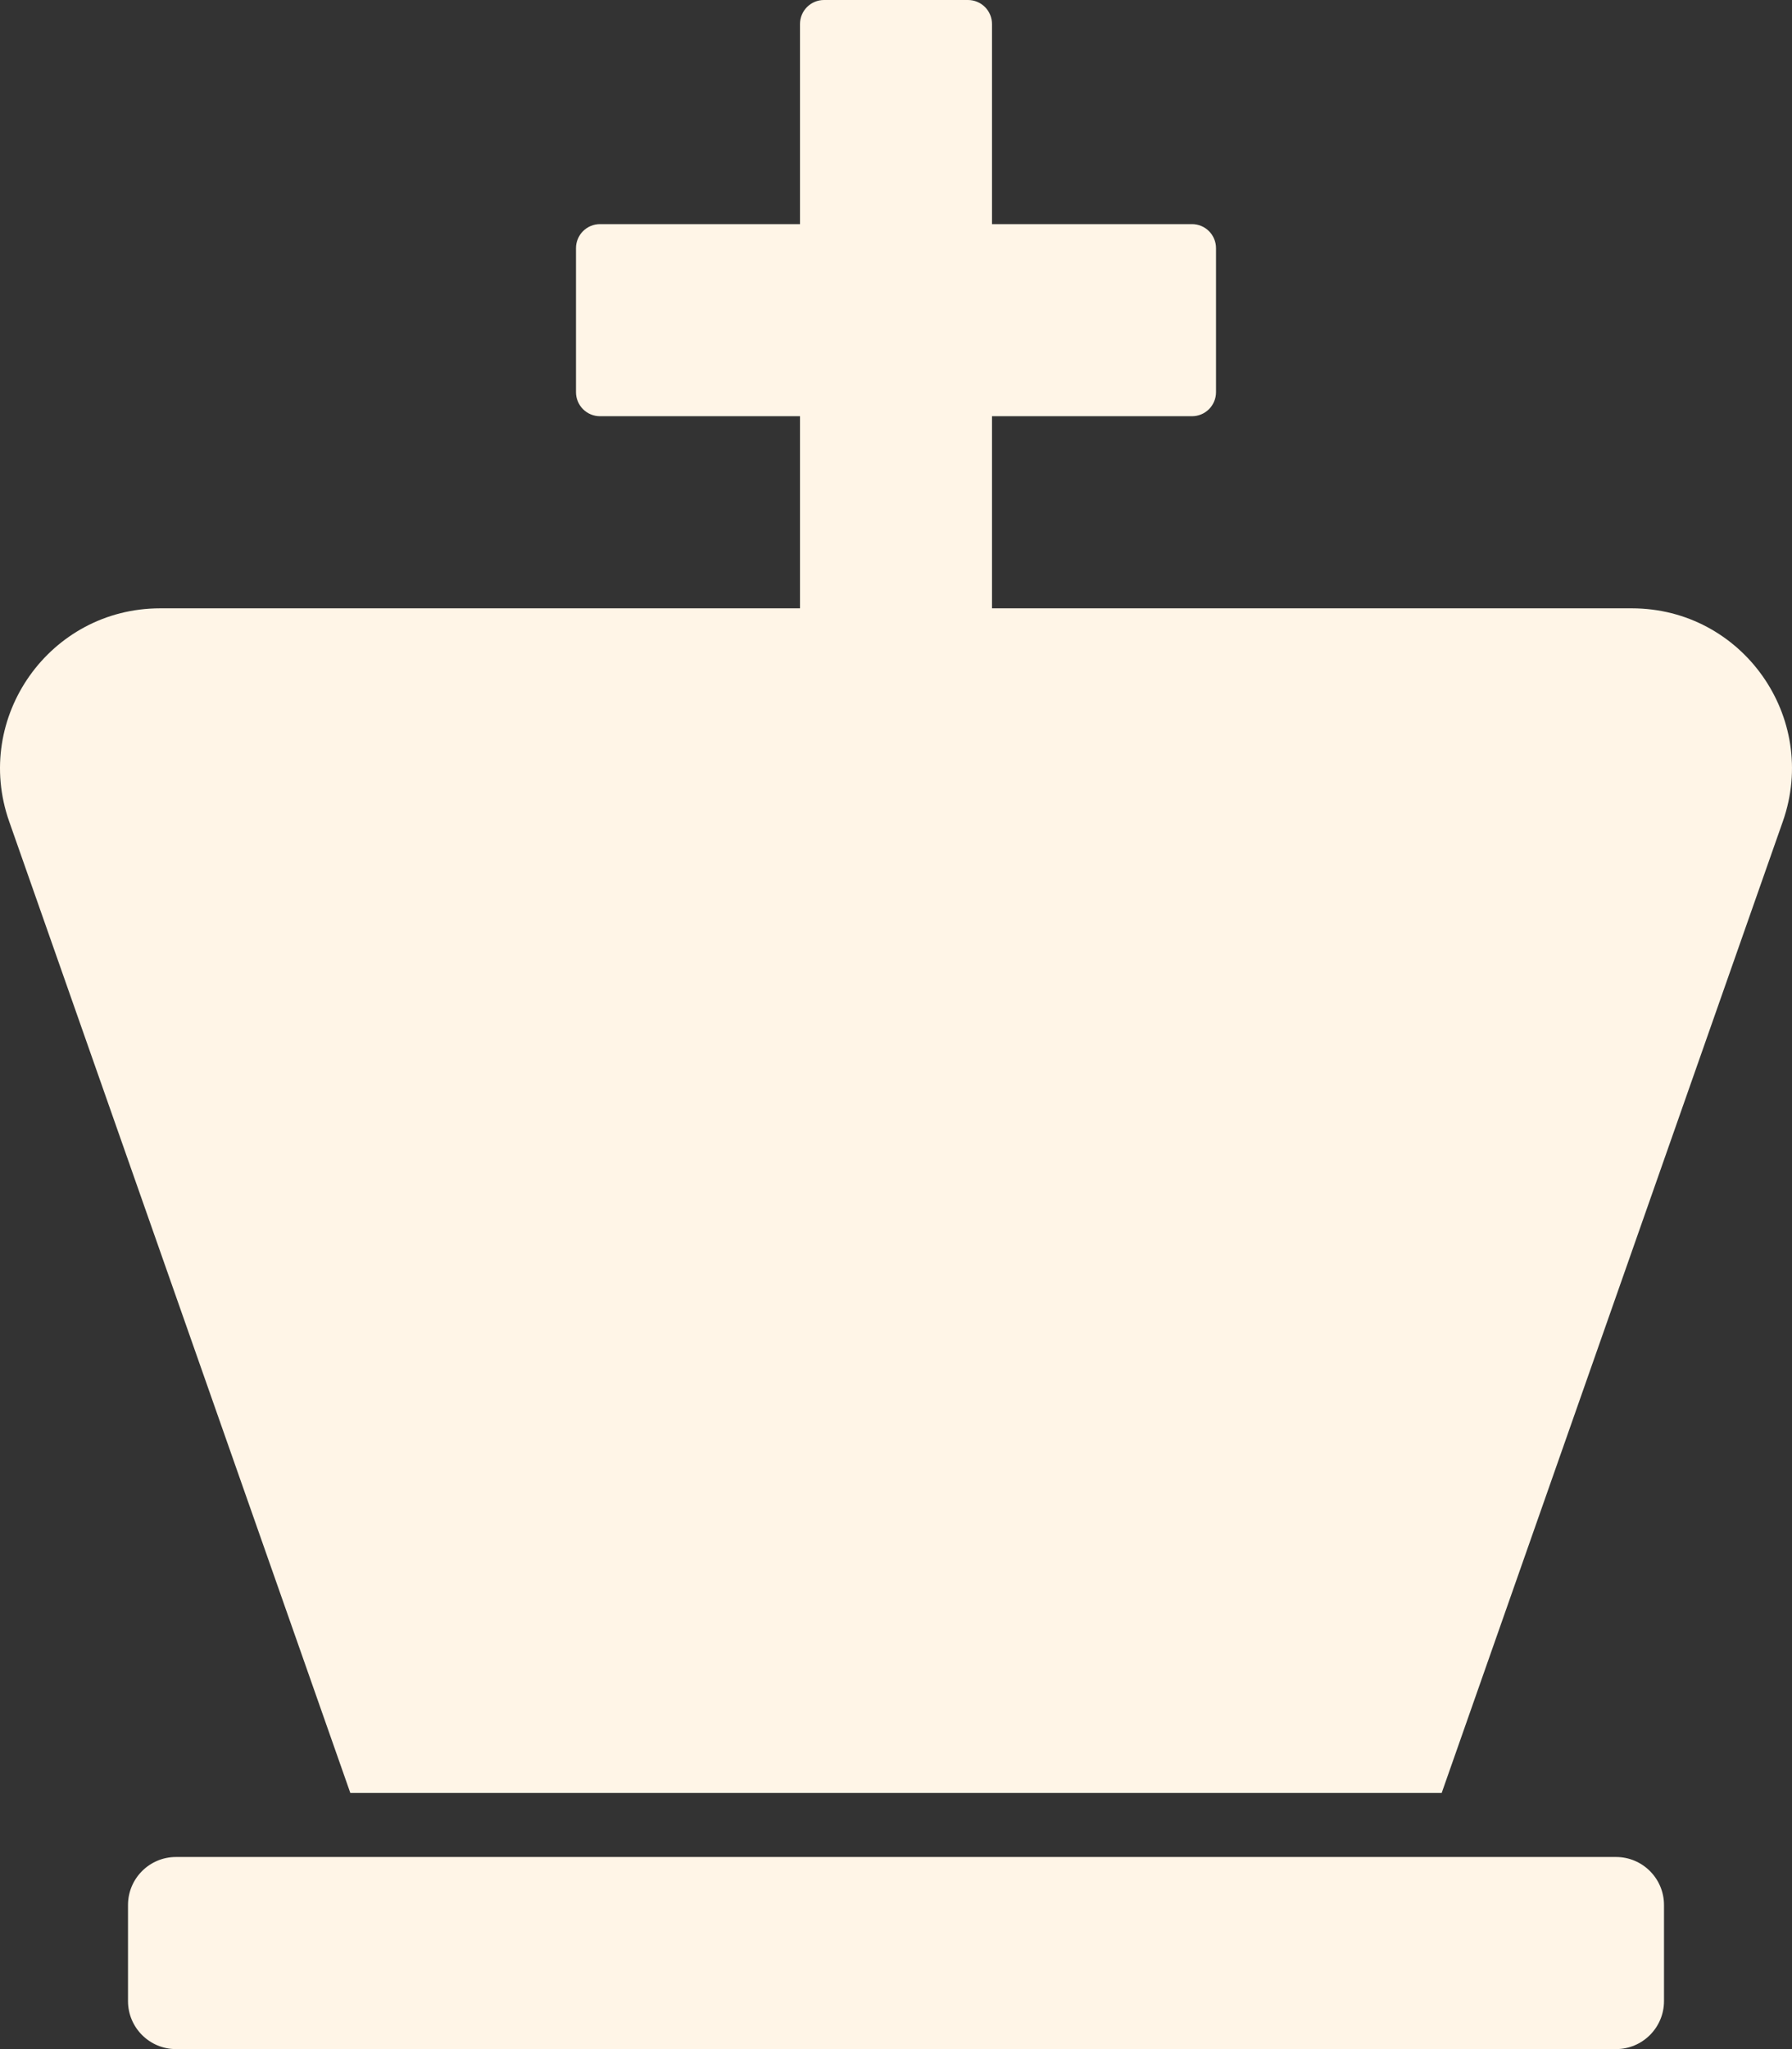 <svg width="896" height="1024" viewBox="0 0 896 1024" fill="none" xmlns="http://www.w3.org/2000/svg">
<rect x="0" y="0" width="896" height="1024" fill="#333333" stroke="none"/>
<path d="M832.001 952V1000C832.001 1013.25 821.255 1024 808.001 1024H88.001C74.747 1024 64.001 1013.25 64.001 1000V952C64.001 938.746 74.747 928 88.001 928H808.001C821.255 928 832.001 938.746 832.001 952ZM815.935 304H496.001V208H596.001C599.183 208 602.236 206.736 604.486 204.485C606.736 202.235 608.001 199.183 608.001 196V124C608.001 120.817 606.736 117.765 604.486 115.515C602.236 113.264 599.183 112 596.001 112H496.001V12C496.001 8.817 494.736 5.765 492.486 3.515C490.236 1.264 487.183 0 484.001 0L412.001 0C408.818 0 405.766 1.264 403.515 3.515C401.265 5.765 400.001 8.817 400.001 12V112H300.001C296.818 112 293.766 113.264 291.515 115.515C289.265 117.765 288.001 120.817 288.001 124V196C288.001 199.183 289.265 202.235 291.515 204.485C293.766 206.736 296.818 208 300.001 208H400.001V304H80.067C24.919 304 -13.691 358.488 4.591 410.518L175.165 896H720.837L891.411 410.518C909.693 358.488 871.083 304 815.935 304Z" fill="#FFF5E7"/>
</svg>

